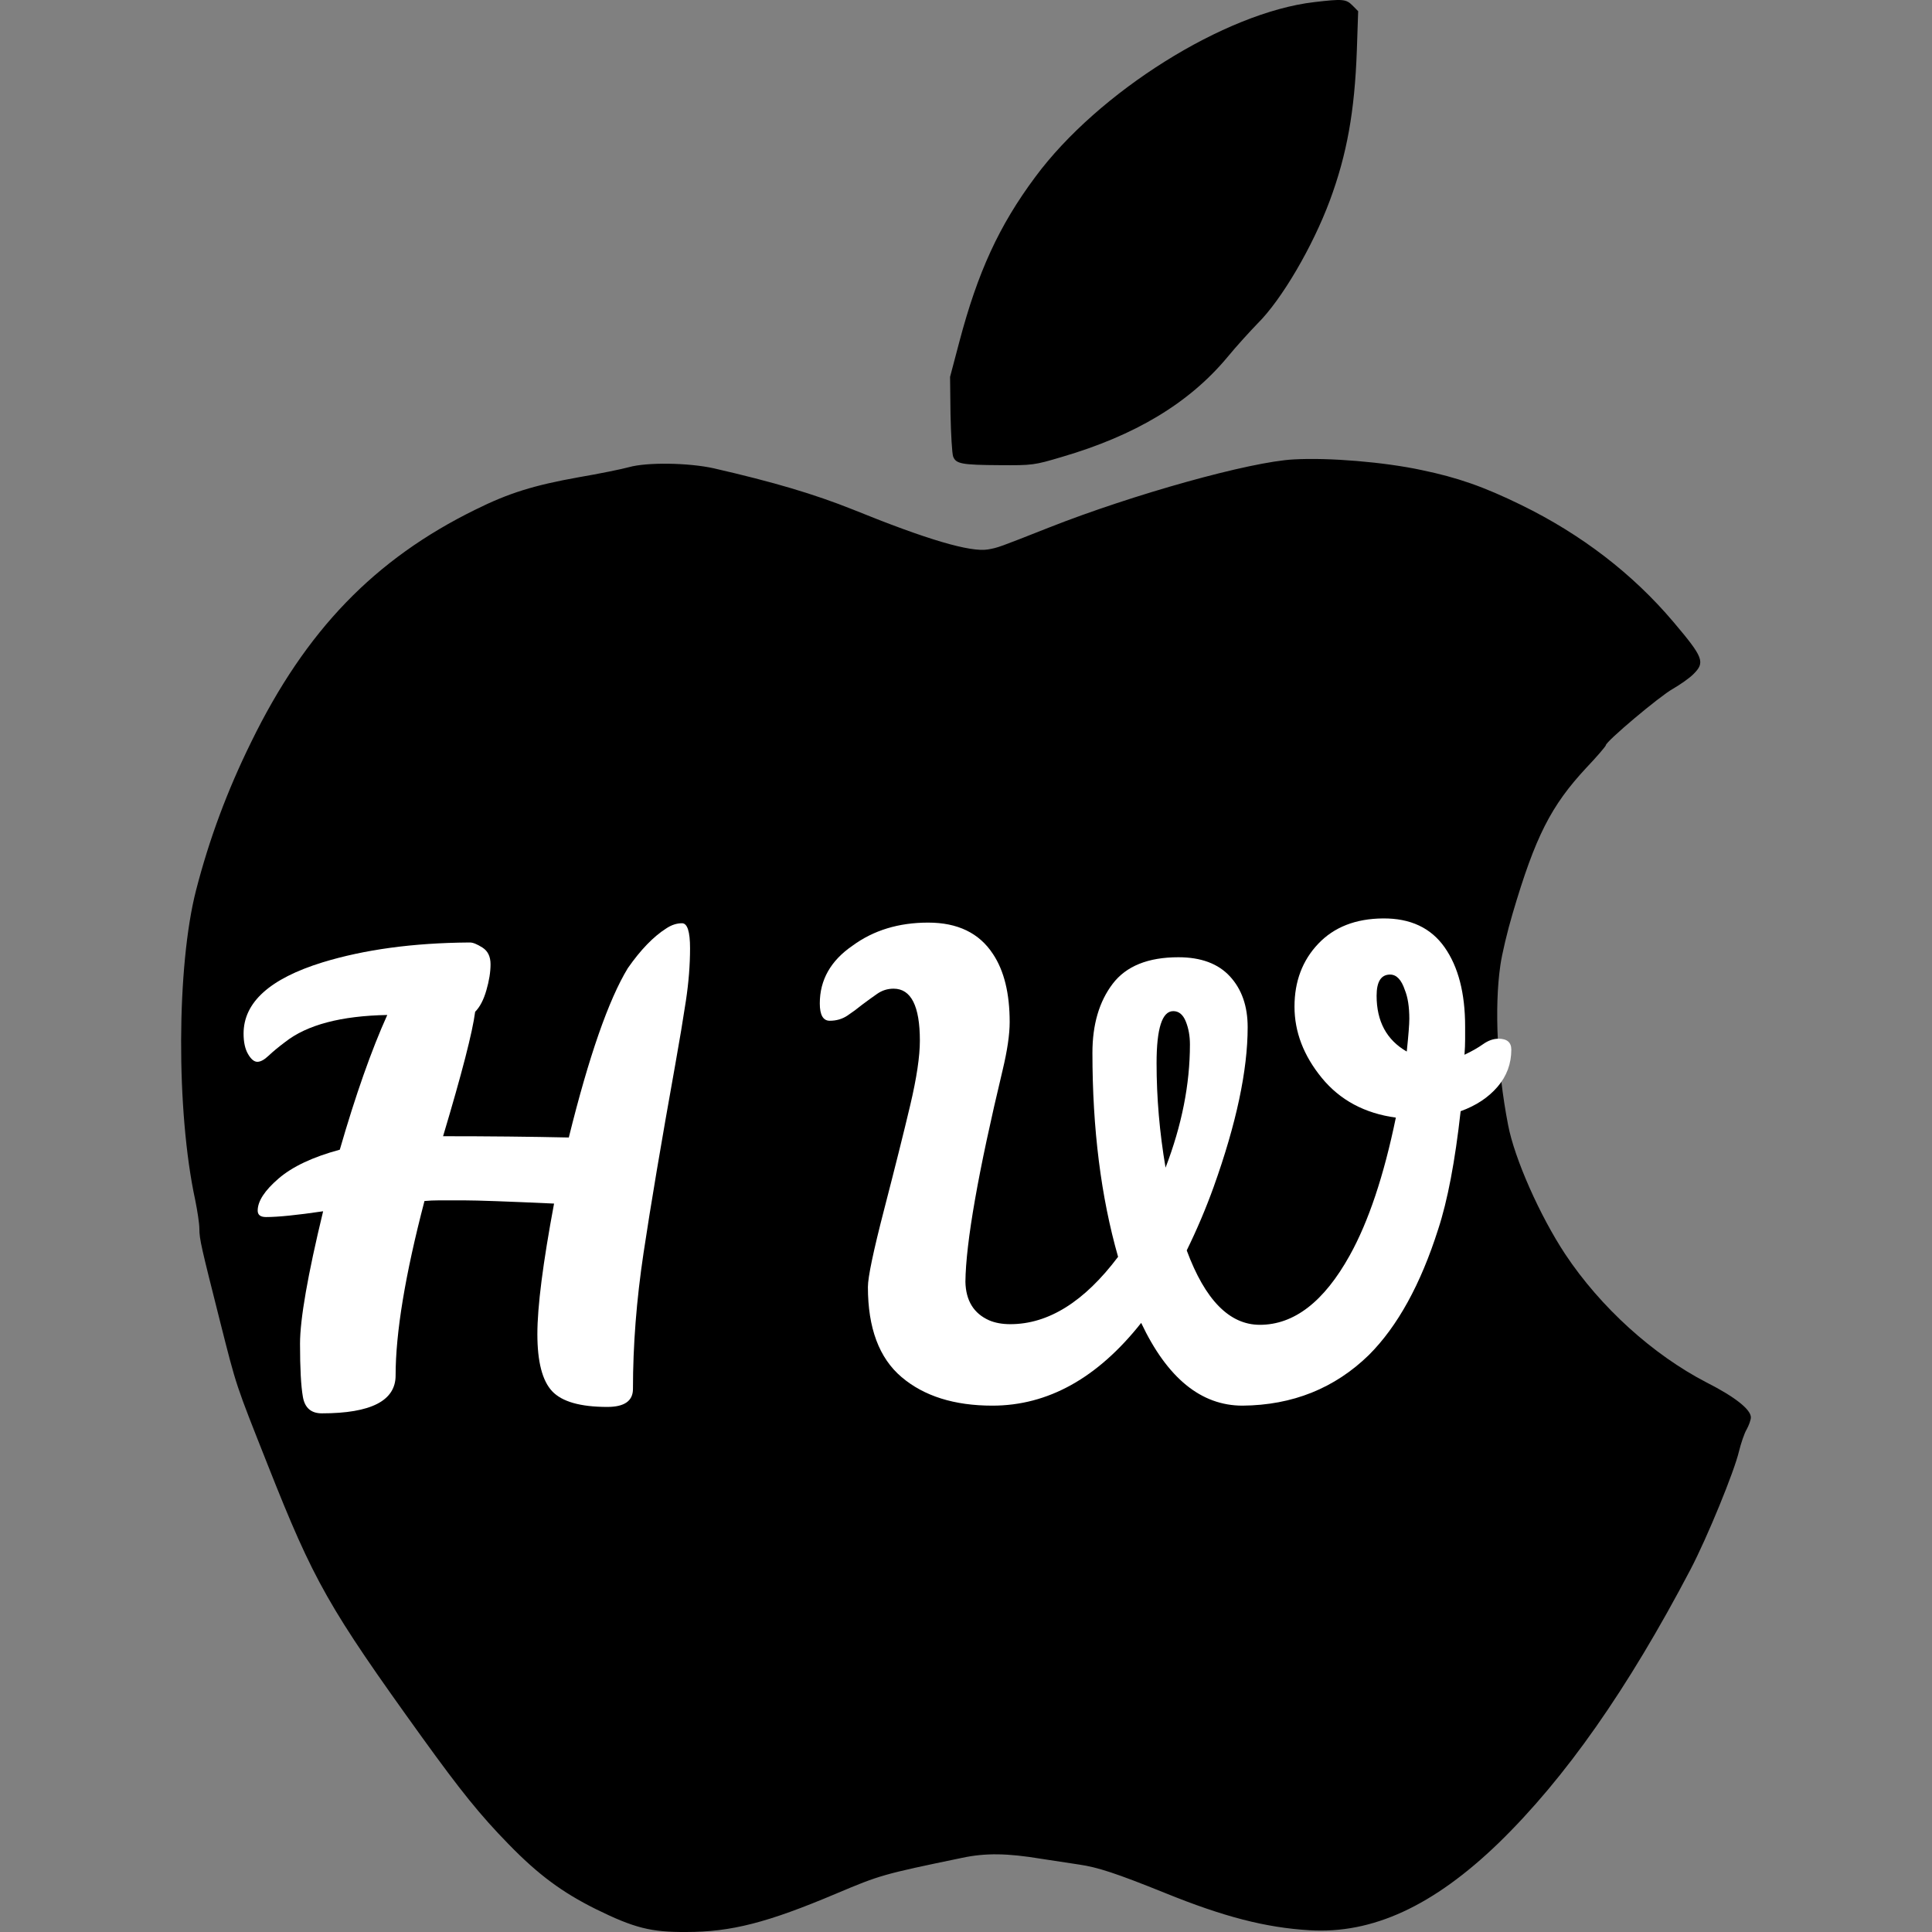 <?xml version="1.0" encoding="UTF-8"?>
<svg width="256px" height="256px" viewBox="0 0 256 256" version="1.1" xmlns="http://www.w3.org/2000/svg" xmlns:xlink="http://www.w3.org/1999/xlink">
    <rect x="0" y="0" width="256" height="256" fill="#808080" stroke="none"/>
    <title>编组 3</title>
    <g id="页面-1" stroke="none" stroke-width="1" fill="none" fill-rule="evenodd">
        <g id="编组-3">
            <rect id="矩形" x="0" y="0" width="256" height="256"></rect>
            <g id="编组-2" transform="translate(24, 0)" fill-rule="nonzero">
                <g id="编组" fill="#000000" transform="translate(104, 128) scale(-1, 1) rotate(-180) translate(-104, -128) translate(0, 0)">
                    <path d="M150.14,255.72 C138.288,254.342 121.516,243.818 113.187,232.561 C108.383,226.111 105.558,219.955 103.112,210.691 L101.889,206.059 L101.947,201.134 C102.006,198.437 102.151,195.916 102.297,195.506 C102.675,194.539 103.403,194.392 108.528,194.363 C112.78,194.333 113.042,194.363 116.682,195.447 C126.408,198.291 133.542,202.571 138.609,208.639 C139.832,210.134 141.666,212.128 142.627,213.125 C145.83,216.291 149.936,223.326 152.207,229.424 C154.479,235.551 155.498,241.238 155.789,249.329 L155.964,254.518 L155.207,255.28 C154.362,256.13 153.896,256.16 150.14,255.72 Z" id="路径"></path>
                    <path d="M147.432,195.125 C141.666,194.832 126.146,190.493 114.993,186.096 C108.237,183.428 108.237,183.428 106.898,183.193 C104.568,182.812 98.861,184.483 89.047,188.47 C83.835,190.552 78.477,192.135 70.557,193.952 C67.237,194.685 61.734,194.773 59.346,194.099 C58.385,193.835 55.356,193.219 52.619,192.75 C46.737,191.695 43.417,190.669 38.991,188.47 C25.626,181.904 16.511,172.464 9.29,157.689 C6.087,151.181 3.728,144.819 1.981,138.048 C-0.611,127.992 -0.669,108.703 1.864,97.006 C2.155,95.57 2.417,93.869 2.417,93.195 C2.417,91.788 2.68,90.732 5.126,81.029 C7.397,72.058 7.164,72.791 11.503,61.827 C17.589,46.437 19.511,43.036 31.944,25.769 C37.04,18.704 39.632,15.48 43.388,11.639 C47.319,7.594 50.493,5.249 54.978,3.021 C60.045,0.529 62.258,-0.028 66.917,0 C72.886,0 77.691,1.232 86.834,5.102 C92.6,7.535 92.979,7.652 103.462,9.822 C106.606,10.496 109.518,10.437 113.945,9.704 C115.459,9.47 117.73,9.118 118.953,8.942 C121.428,8.591 123.932,7.77 130.397,5.161 C138.201,1.995 143.704,0.587 149.47,0.236 C157.856,-0.292 165.952,3.46 174.6,11.815 C183.423,20.405 191.664,32.16 199.992,48.02 C202.234,52.3 205.816,61.065 206.428,63.704 C206.69,64.759 207.126,66.078 207.447,66.606 C207.738,67.133 208,67.866 208,68.189 C208,69.244 205.874,70.915 202.118,72.821 C195.042,76.485 188.082,82.759 183.394,89.824 C180.045,94.895 176.668,102.488 175.823,106.973 C174.396,114.361 173.989,122.452 174.804,128.08 C175.008,129.546 175.736,132.624 176.435,134.969 C179.434,145.142 181.501,149.217 186.19,154.259 C187.616,155.754 188.781,157.132 188.781,157.249 C188.781,157.748 195.915,163.757 197.663,164.725 C198.624,165.282 199.847,166.132 200.371,166.66 C201.972,168.243 201.739,168.858 197.721,173.607 C192.334,179.969 185.549,185.187 177.57,189.086 C172.591,191.519 169.155,192.721 164.35,193.718 C159.429,194.773 152.091,195.389 147.432,195.125 Z" id="路径"></path>
                </g>
                <g id="HW" transform="translate(8.275, 121.697)" fill="#FFFFFF">
                    <path d="M26.435,28.858 C32.442,28.858 37.995,28.915 43.095,29.028 C45.758,18.261 48.365,10.781 50.915,6.588 C52.615,4.151 54.315,2.395 56.015,1.318 C56.695,0.865 57.389,0.638 58.097,0.638 C58.806,0.638 59.16,1.743 59.16,3.953 C59.16,6.163 58.976,8.486 58.608,10.923 C58.239,13.36 57.772,16.165 57.205,19.338 C55.335,29.765 53.932,38.095 52.998,44.328 C52.062,50.561 51.595,56.568 51.595,62.348 C51.595,63.935 50.462,64.728 48.195,64.728 C44.625,64.728 42.188,64.034 40.885,62.645 C39.582,61.257 38.93,58.735 38.93,55.08 C38.93,51.425 39.667,45.66 41.14,37.783 C34.907,37.5 30.968,37.358 29.325,37.358 L25.84,37.358 C25.217,37.358 24.593,37.386 23.97,37.443 C21.42,47.19 20.145,54.896 20.145,60.563 C20.145,63.906 16.887,65.578 10.37,65.578 C8.953,65.578 8.117,64.855 7.862,63.41 C7.607,61.965 7.48,59.614 7.48,56.355 C7.48,53.097 8.5,47.246 10.54,38.803 C7.083,39.313 4.562,39.568 2.975,39.568 C2.238,39.568 1.87,39.285 1.87,38.718 C1.87,37.471 2.791,36.055 4.633,34.468 C6.474,32.881 9.18,31.606 12.75,30.643 C14.847,23.39 16.943,17.44 19.04,12.793 C12.92,12.906 8.415,14.096 5.525,16.363 C4.618,17.043 3.882,17.652 3.315,18.19 C2.748,18.729 2.252,18.998 1.827,18.998 C1.403,18.998 0.992,18.658 0.595,17.978 C0.198,17.298 1.42108547e-14,16.391 1.42108547e-14,15.258 C1.42108547e-14,11.121 3.485,7.976 10.455,5.823 C16.008,4.123 22.468,3.245 29.835,3.188 L30.005,3.188 C30.402,3.188 30.954,3.415 31.663,3.868 C32.371,4.321 32.725,5.058 32.725,6.078 C32.725,7.098 32.541,8.245 32.172,9.52 C31.804,10.795 31.308,11.745 30.685,12.368 C30.345,15.031 28.928,20.528 26.435,28.858 Z" id="路径"></path>
                    <path d="M81.962,11.433 C81.338,11.943 80.687,12.425 80.007,12.878 C79.327,13.331 78.547,13.558 77.669,13.558 C76.791,13.558 76.352,12.793 76.352,11.263 C76.352,8.146 77.797,5.596 80.687,3.613 C83.463,1.573 86.807,0.553 90.717,0.553 C94.627,0.553 97.488,1.941 99.302,4.718 C100.775,6.928 101.512,9.931 101.512,13.728 C101.512,15.371 101.2,17.496 100.577,20.103 C97.347,33.59 95.703,42.94 95.647,48.153 C95.703,50.646 96.752,52.346 98.792,53.253 C99.585,53.593 100.52,53.763 101.597,53.763 C106.64,53.763 111.4,50.788 115.877,44.838 C113.61,36.905 112.477,27.895 112.477,17.808 C112.477,14.068 113.369,11.022 115.154,8.67 C116.939,6.319 119.843,5.143 123.867,5.143 C126.87,5.143 129.151,5.993 130.709,7.693 C132.268,9.393 133.047,11.631 133.047,14.408 C133.047,20.131 131.545,27.186 128.542,35.573 C127.522,38.406 126.332,41.211 124.972,43.988 C127.408,50.561 130.638,53.848 134.662,53.848 C139.195,53.848 143.162,50.788 146.562,44.668 C149.055,40.191 151.095,34.1 152.682,26.393 C148.545,25.826 145.273,24.07 142.864,21.123 C140.456,18.176 139.252,15.031 139.252,11.688 C139.252,8.345 140.3,5.568 142.397,3.358 C144.493,1.148 147.355,0.029 150.982,0 C154.608,-0.028 157.328,1.247 159.142,3.825 C160.955,6.404 161.862,9.903 161.862,14.323 L161.862,16.023 C161.862,16.646 161.833,17.326 161.777,18.063 C162.74,17.61 163.562,17.142 164.242,16.66 C164.922,16.179 165.602,15.938 166.282,15.938 C167.415,15.938 167.982,16.42 167.982,17.383 C167.982,19.253 167.373,20.896 166.154,22.313 C164.936,23.73 163.307,24.806 161.267,25.543 C160.53,32.173 159.538,37.386 158.292,41.183 C155.968,48.493 152.908,54.046 149.112,57.843 C144.578,62.263 138.997,64.501 132.367,64.558 C126.87,64.558 122.393,60.903 118.937,53.593 C113.157,60.903 106.583,64.558 99.217,64.558 C94.173,64.558 90.164,63.297 87.189,60.775 C84.214,58.254 82.727,54.273 82.727,48.833 C82.727,47.53 83.449,44.087 84.894,38.505 C86.339,32.924 87.487,28.334 88.337,24.735 C89.187,21.137 89.612,18.29 89.612,16.193 C89.612,11.603 88.45,9.308 86.127,9.308 C85.333,9.308 84.611,9.535 83.959,9.988 C83.308,10.441 82.642,10.923 81.962,11.433 Z M123.187,12.283 C121.713,12.283 120.977,14.578 120.977,19.168 C120.977,23.758 121.373,28.376 122.167,33.023 C124.32,27.413 125.397,21.973 125.397,16.703 C125.397,15.57 125.213,14.55 124.844,13.643 C124.476,12.736 123.923,12.283 123.187,12.283 Z M151.917,7.438 C150.727,7.438 150.132,8.373 150.132,10.243 C150.132,13.643 151.463,16.108 154.127,17.638 C154.353,15.485 154.467,14.04 154.467,13.303 C154.467,11.716 154.268,10.441 153.872,9.478 C153.418,8.118 152.767,7.438 151.917,7.438 Z" id="形状"></path>
                </g>
            </g>
        </g>
    </g>
</svg>
